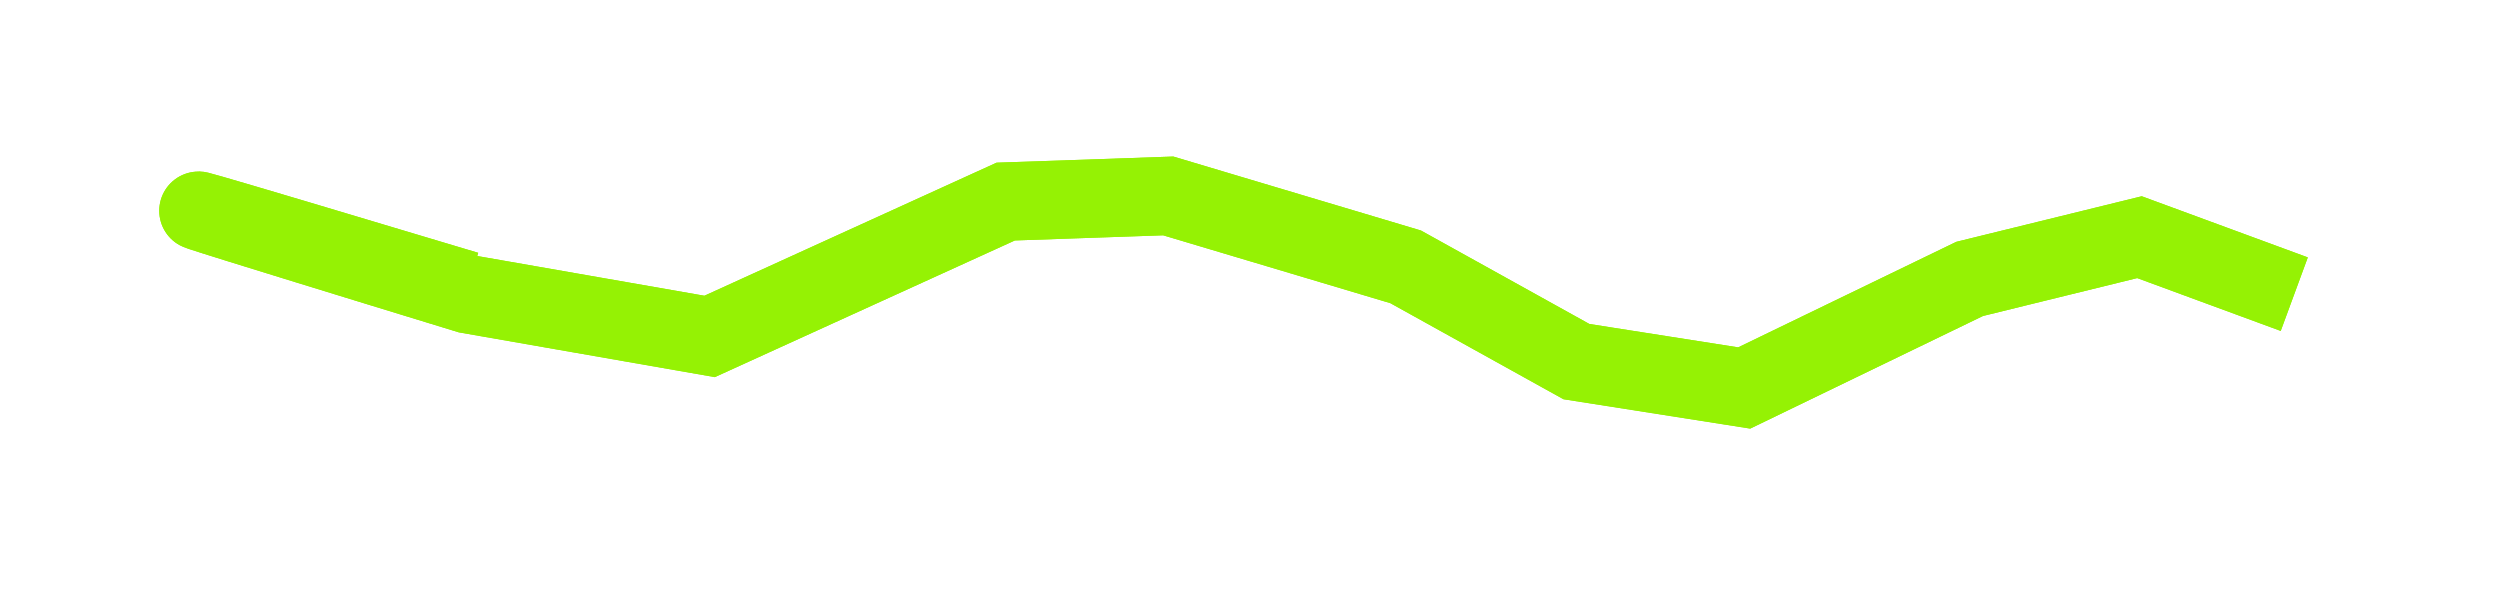 ﻿<?xml version="1.0" encoding="utf-8"?>
<svg version="1.1" xmlns:xlink="http://www.w3.org/1999/xlink" width="319px" height="76px" xmlns="http://www.w3.org/2000/svg">
  <defs>
    <filter x="1624px" y="820px" width="319px" height="76px" filterUnits="userSpaceOnUse" id="filter499">
      <feOffset dx="0" dy="0" in="SourceAlpha" result="shadowOffsetInner" />
      <feGaussianBlur stdDeviation="10" in="shadowOffsetInner" result="shadowGaussian" />
      <feComposite in2="shadowGaussian" operator="atop" in="SourceAlpha" result="shadowComposite" />
      <feColorMatrix type="matrix" values="0 0 0 0 0.851  0 0 0 0 0  0 0 0 0 0.106  0 0 0 1 0  " in="shadowComposite" />
    </filter>
    <g id="widget500">
      <path d="M 267.748 12.535  L 247.997 5.263  L 226.331 10.587  L 197.56 24.506  L 176.15 21.14  L 154.36 9.048  L 124.067 0  L 103.331 0.72  L 65.545 17.929  L 34.709 12.535  C 34.709 12.535  -42.64 -11.113  34.583 12.049  " stroke-width="10" stroke="#95f204" fill="none" transform="matrix(1 0 0 1 1649 845 )" />
    </g>
  </defs>
  <g transform="matrix(1 0 0 1 -1624 -820 )">
    <use xlink:href="#widget500" filter="url(#filter499)" />
    <use xlink:href="#widget500" />
  </g>
</svg>